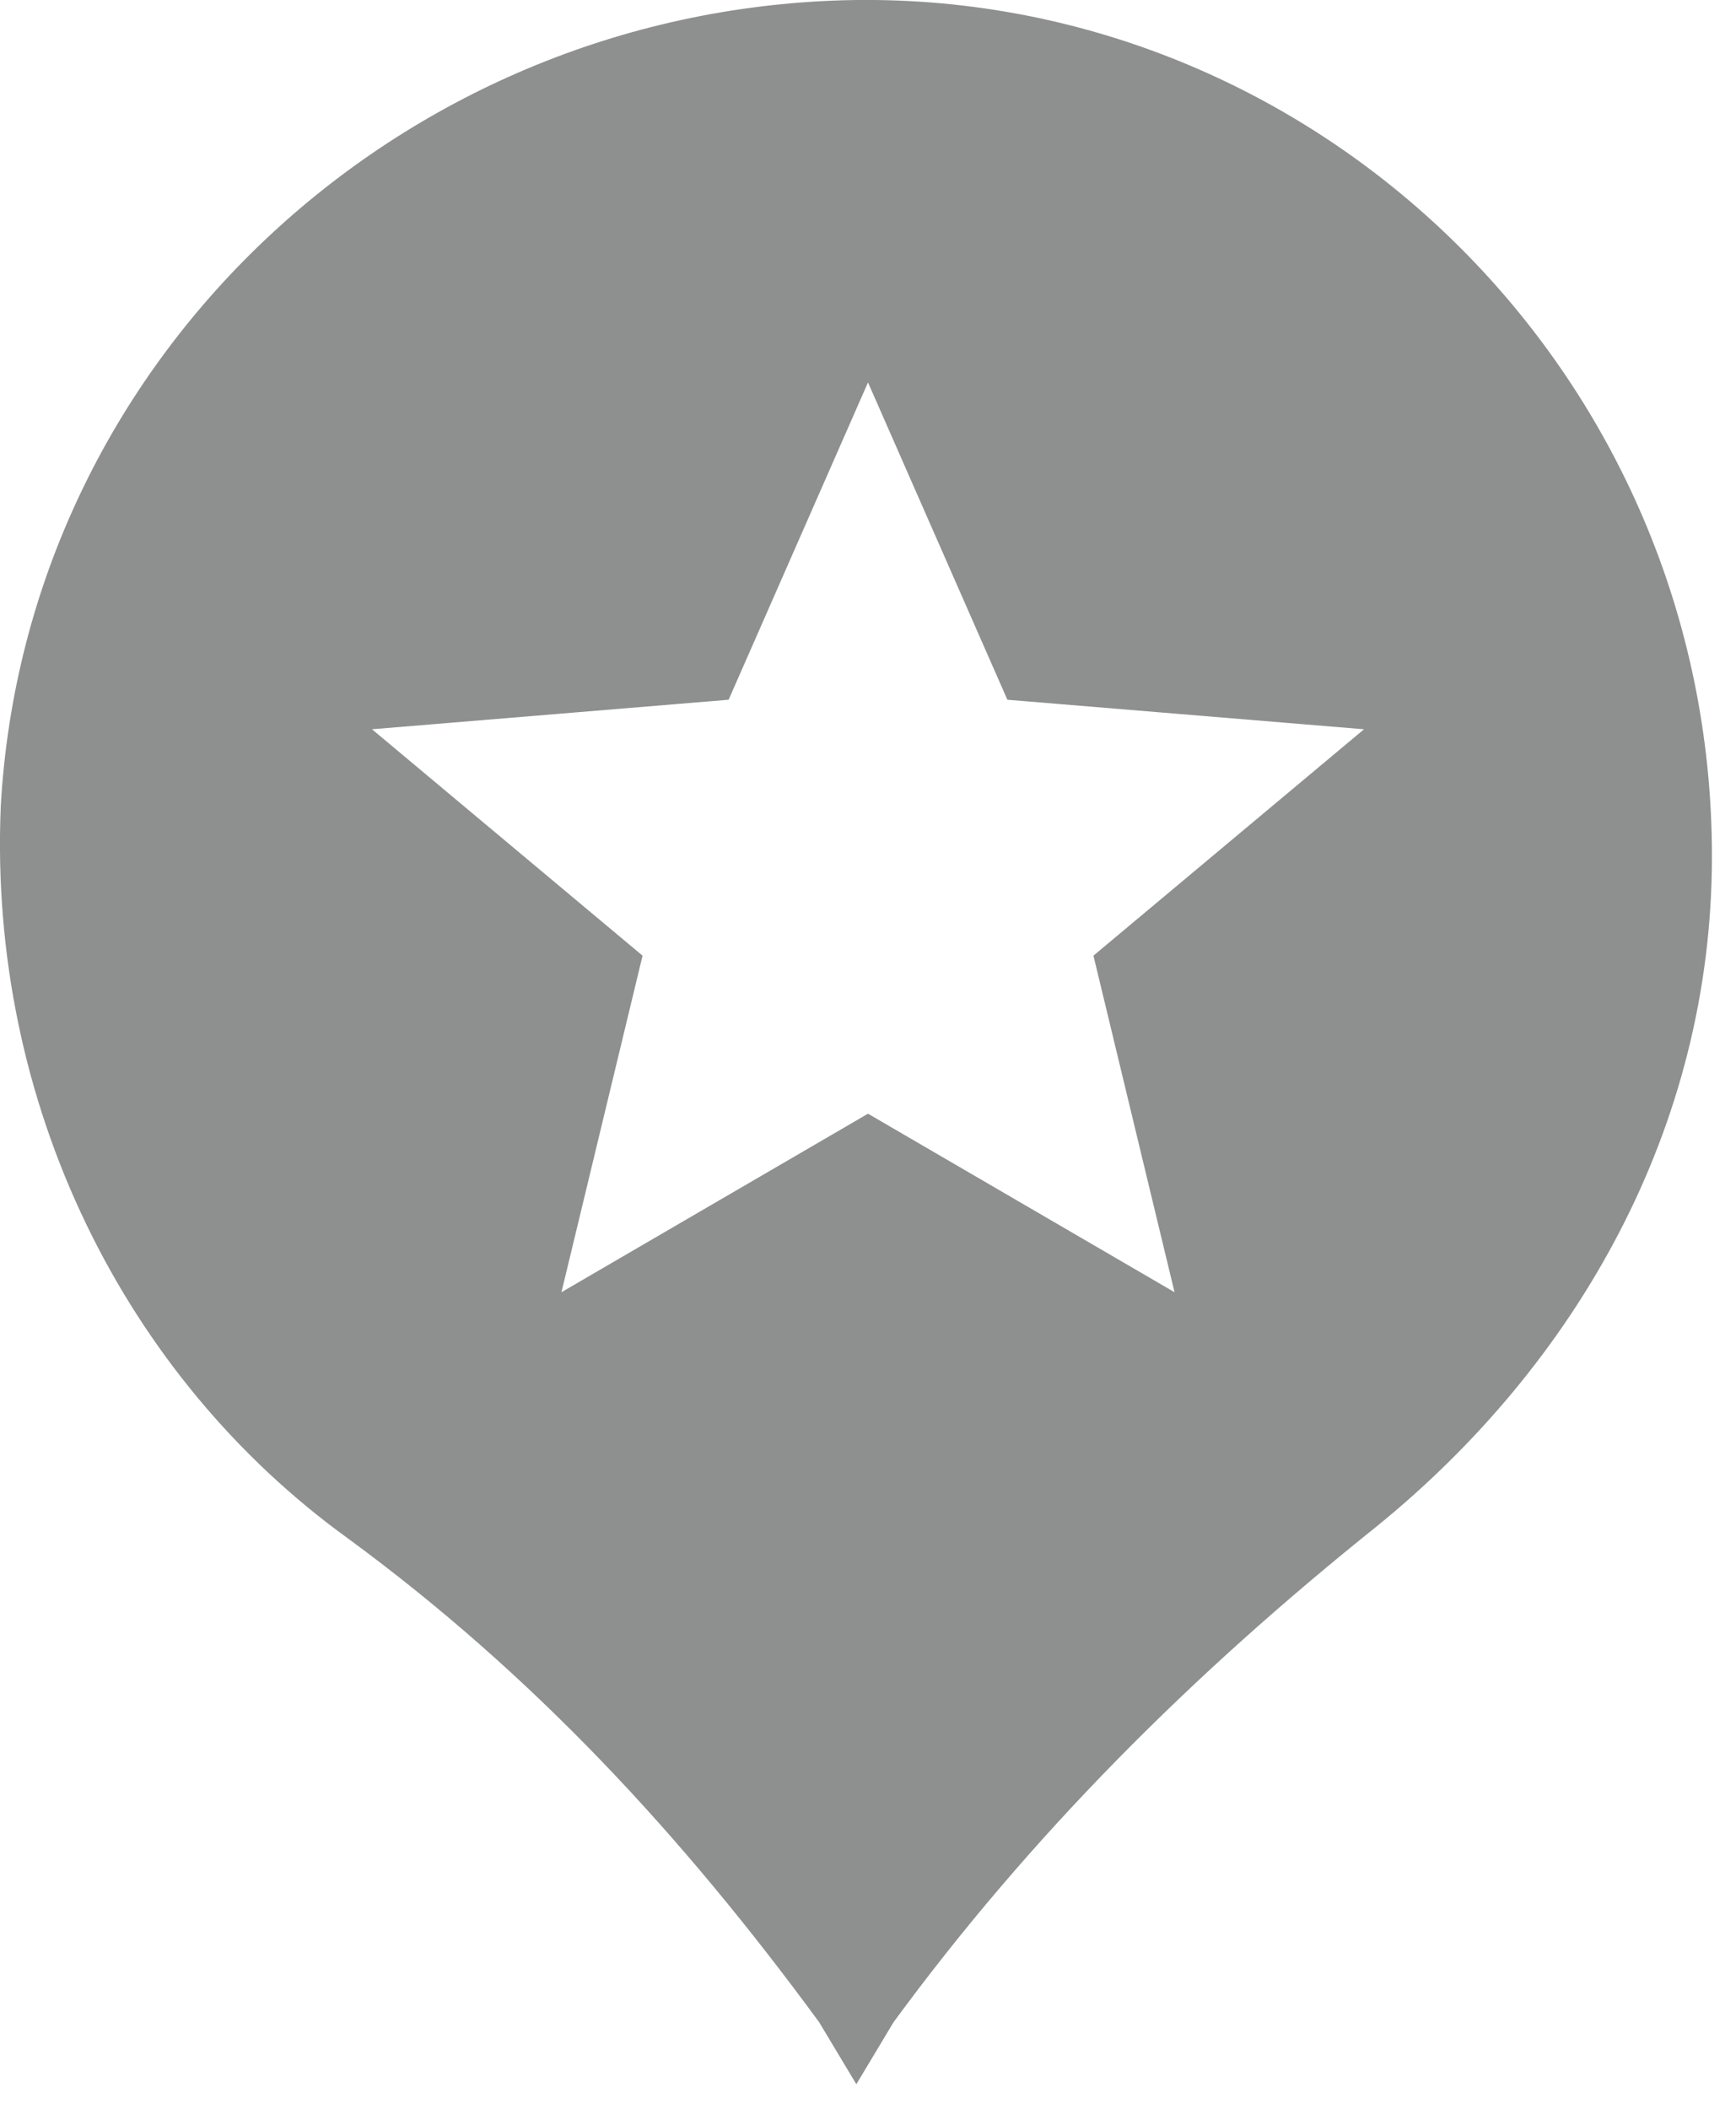<?xml version="1.0" encoding="UTF-8"?>
<svg width="14px" height="17px" viewBox="0 0 14 17" version="1.1" xmlns="http://www.w3.org/2000/svg" xmlns:xlink="http://www.w3.org/1999/xlink">
    <!-- Generator: Sketch 48.1 (47250) - http://www.bohemiancoding.com/sketch -->
    <title>favorite</title>
    <desc>Created with Sketch.</desc>
    <defs></defs>
    <g id="2.18-new-order" stroke="none" stroke-width="1" fill="none" fill-rule="evenodd" transform="translate(-404, -420)">
        <g id="form" transform="translate(49, 178)" fill="#8E908F">
            <g id="Group-6" transform="translate(0, 125)">
                <g id="A" transform="translate(20, 107)">
                    <path d="M341.806,10.002 C338.206,10.102 335.206,12.902 335.006,16.502 C334.906,18.902 336.006,21.102 337.806,22.402 C339.306,23.502 340.506,24.802 341.606,26.302 L341.906,26.802 L342.206,26.302 C343.306,24.802 344.606,23.502 346.106,22.302 C347.706,21.002 348.806,19.102 348.806,16.902 C348.806,13.002 345.606,9.902 341.806,10.002 L341.806,10.002 Z M346,15.879 L343.124,15.641 L342,13.083 L340.876,15.641 L338,15.879 L340.182,17.704 L339.528,20.417 L342,18.978 L344.472,20.417 L343.818,17.704 L346,15.879 L346,15.879 Z" id="favorite"></path>
                </g>
            </g>
        </g>
    </g>
</svg>